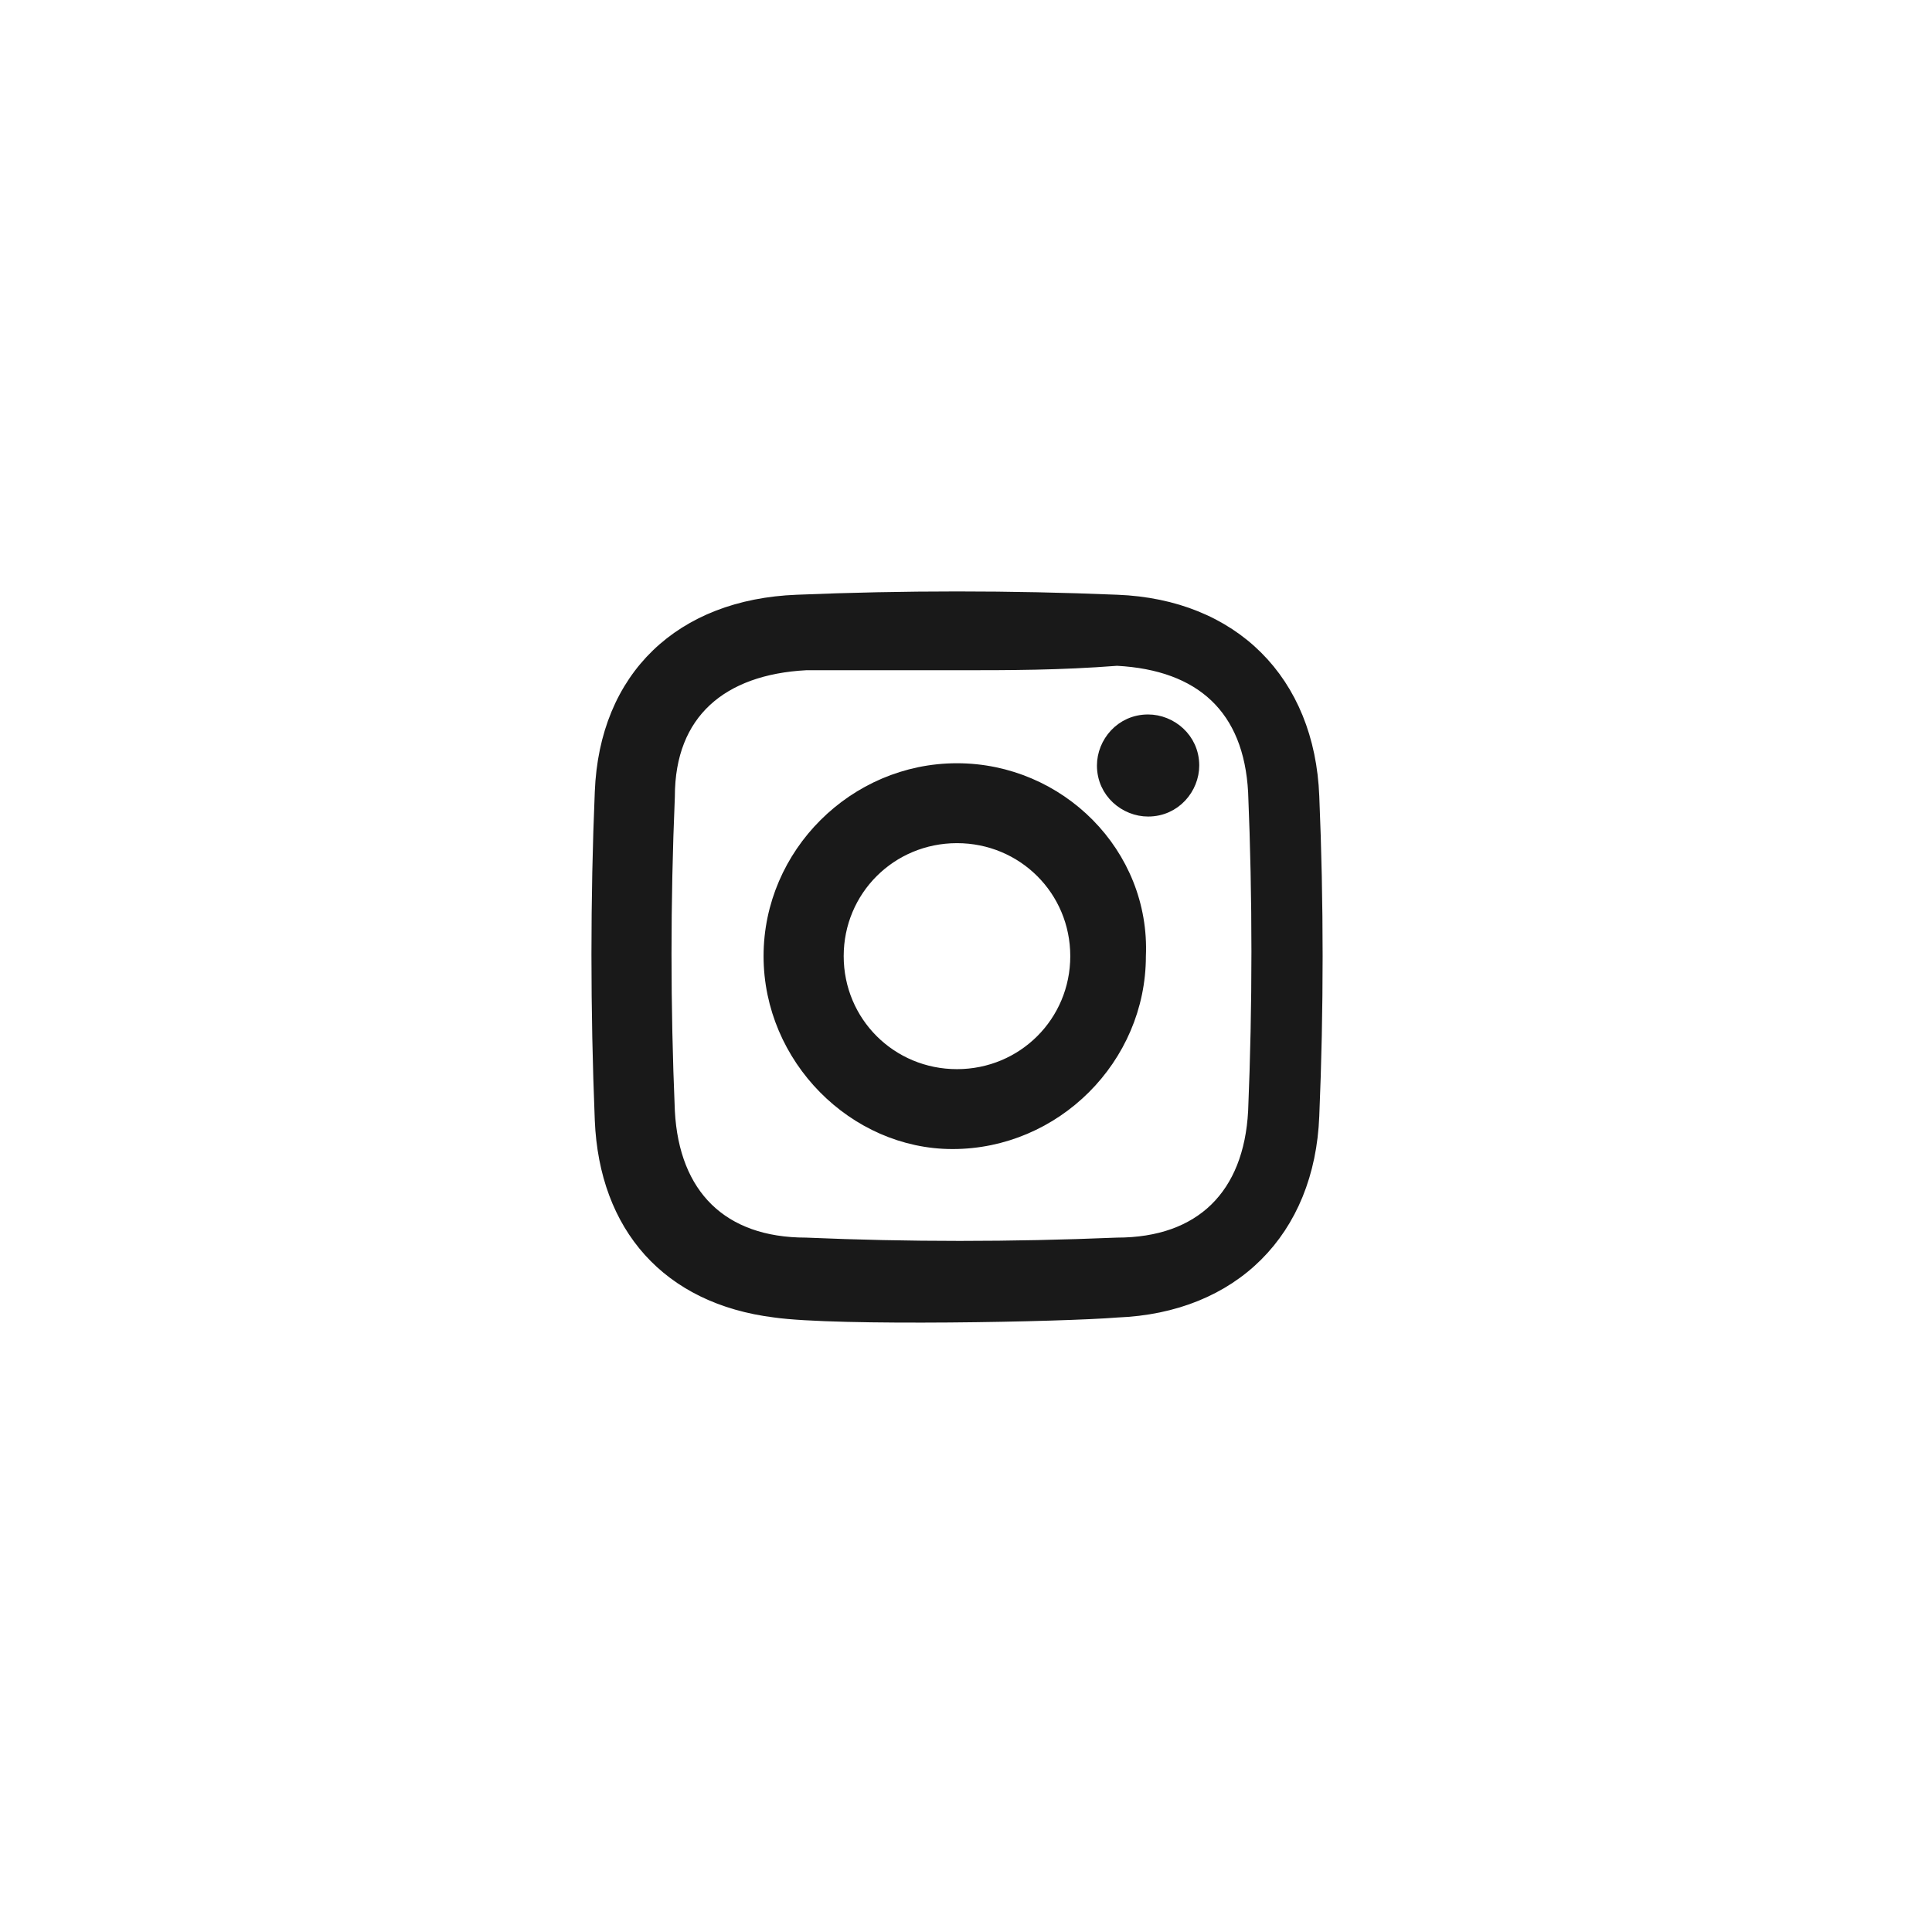<svg width="36" height="36" viewBox="0 0 36 36" fill="none" xmlns="http://www.w3.org/2000/svg">
<path d="M14.438 24.425C12.45 24.177 11.291 22.855 11.208 20.873C11.125 18.807 11.125 16.742 11.208 14.76C11.291 12.612 12.698 11.29 14.852 11.207C16.839 11.125 18.827 11.125 20.814 11.207C22.968 11.29 24.375 12.694 24.458 14.842C24.541 16.825 24.541 18.807 24.458 20.79C24.375 22.938 22.968 24.342 20.814 24.425C19.821 24.507 15.597 24.59 14.438 24.425ZM17.833 12.364C16.839 12.364 15.928 12.364 15.017 12.364C13.444 12.447 12.45 13.273 12.45 14.842C12.367 16.825 12.367 18.725 12.45 20.707C12.533 22.277 13.444 23.186 15.017 23.186C16.922 23.268 18.827 23.268 20.814 23.186C22.388 23.186 23.299 22.277 23.382 20.707C23.464 18.725 23.464 16.742 23.382 14.76C23.299 13.19 22.388 12.364 20.814 12.281C19.738 12.364 18.827 12.364 17.833 12.364Z" fill="#191919" stroke="#191919" stroke-width="0.25" stroke-miterlimit="10"/>
<path d="M17.832 14.347C19.736 14.347 21.31 15.916 21.227 17.816C21.227 19.716 19.654 21.286 17.749 21.286C15.927 21.286 14.353 19.716 14.353 17.816C14.353 15.916 15.927 14.347 17.832 14.347ZM17.832 20.047C19.074 20.047 20.068 19.055 20.068 17.816C20.068 16.577 19.074 15.586 17.832 15.586C16.589 15.586 15.596 16.577 15.596 17.816C15.596 19.055 16.589 20.047 17.832 20.047Z" fill="#191919" stroke="#191919" stroke-width="0.25" stroke-miterlimit="10"/>
<path d="M21.393 15.09C20.979 15.09 20.565 14.76 20.565 14.264C20.565 13.851 20.896 13.438 21.393 13.438C21.807 13.438 22.221 13.768 22.221 14.264C22.221 14.677 21.89 15.09 21.393 15.09Z" fill="#191919" stroke="#191919" stroke-width="0.25" stroke-miterlimit="10"/>
</svg>
